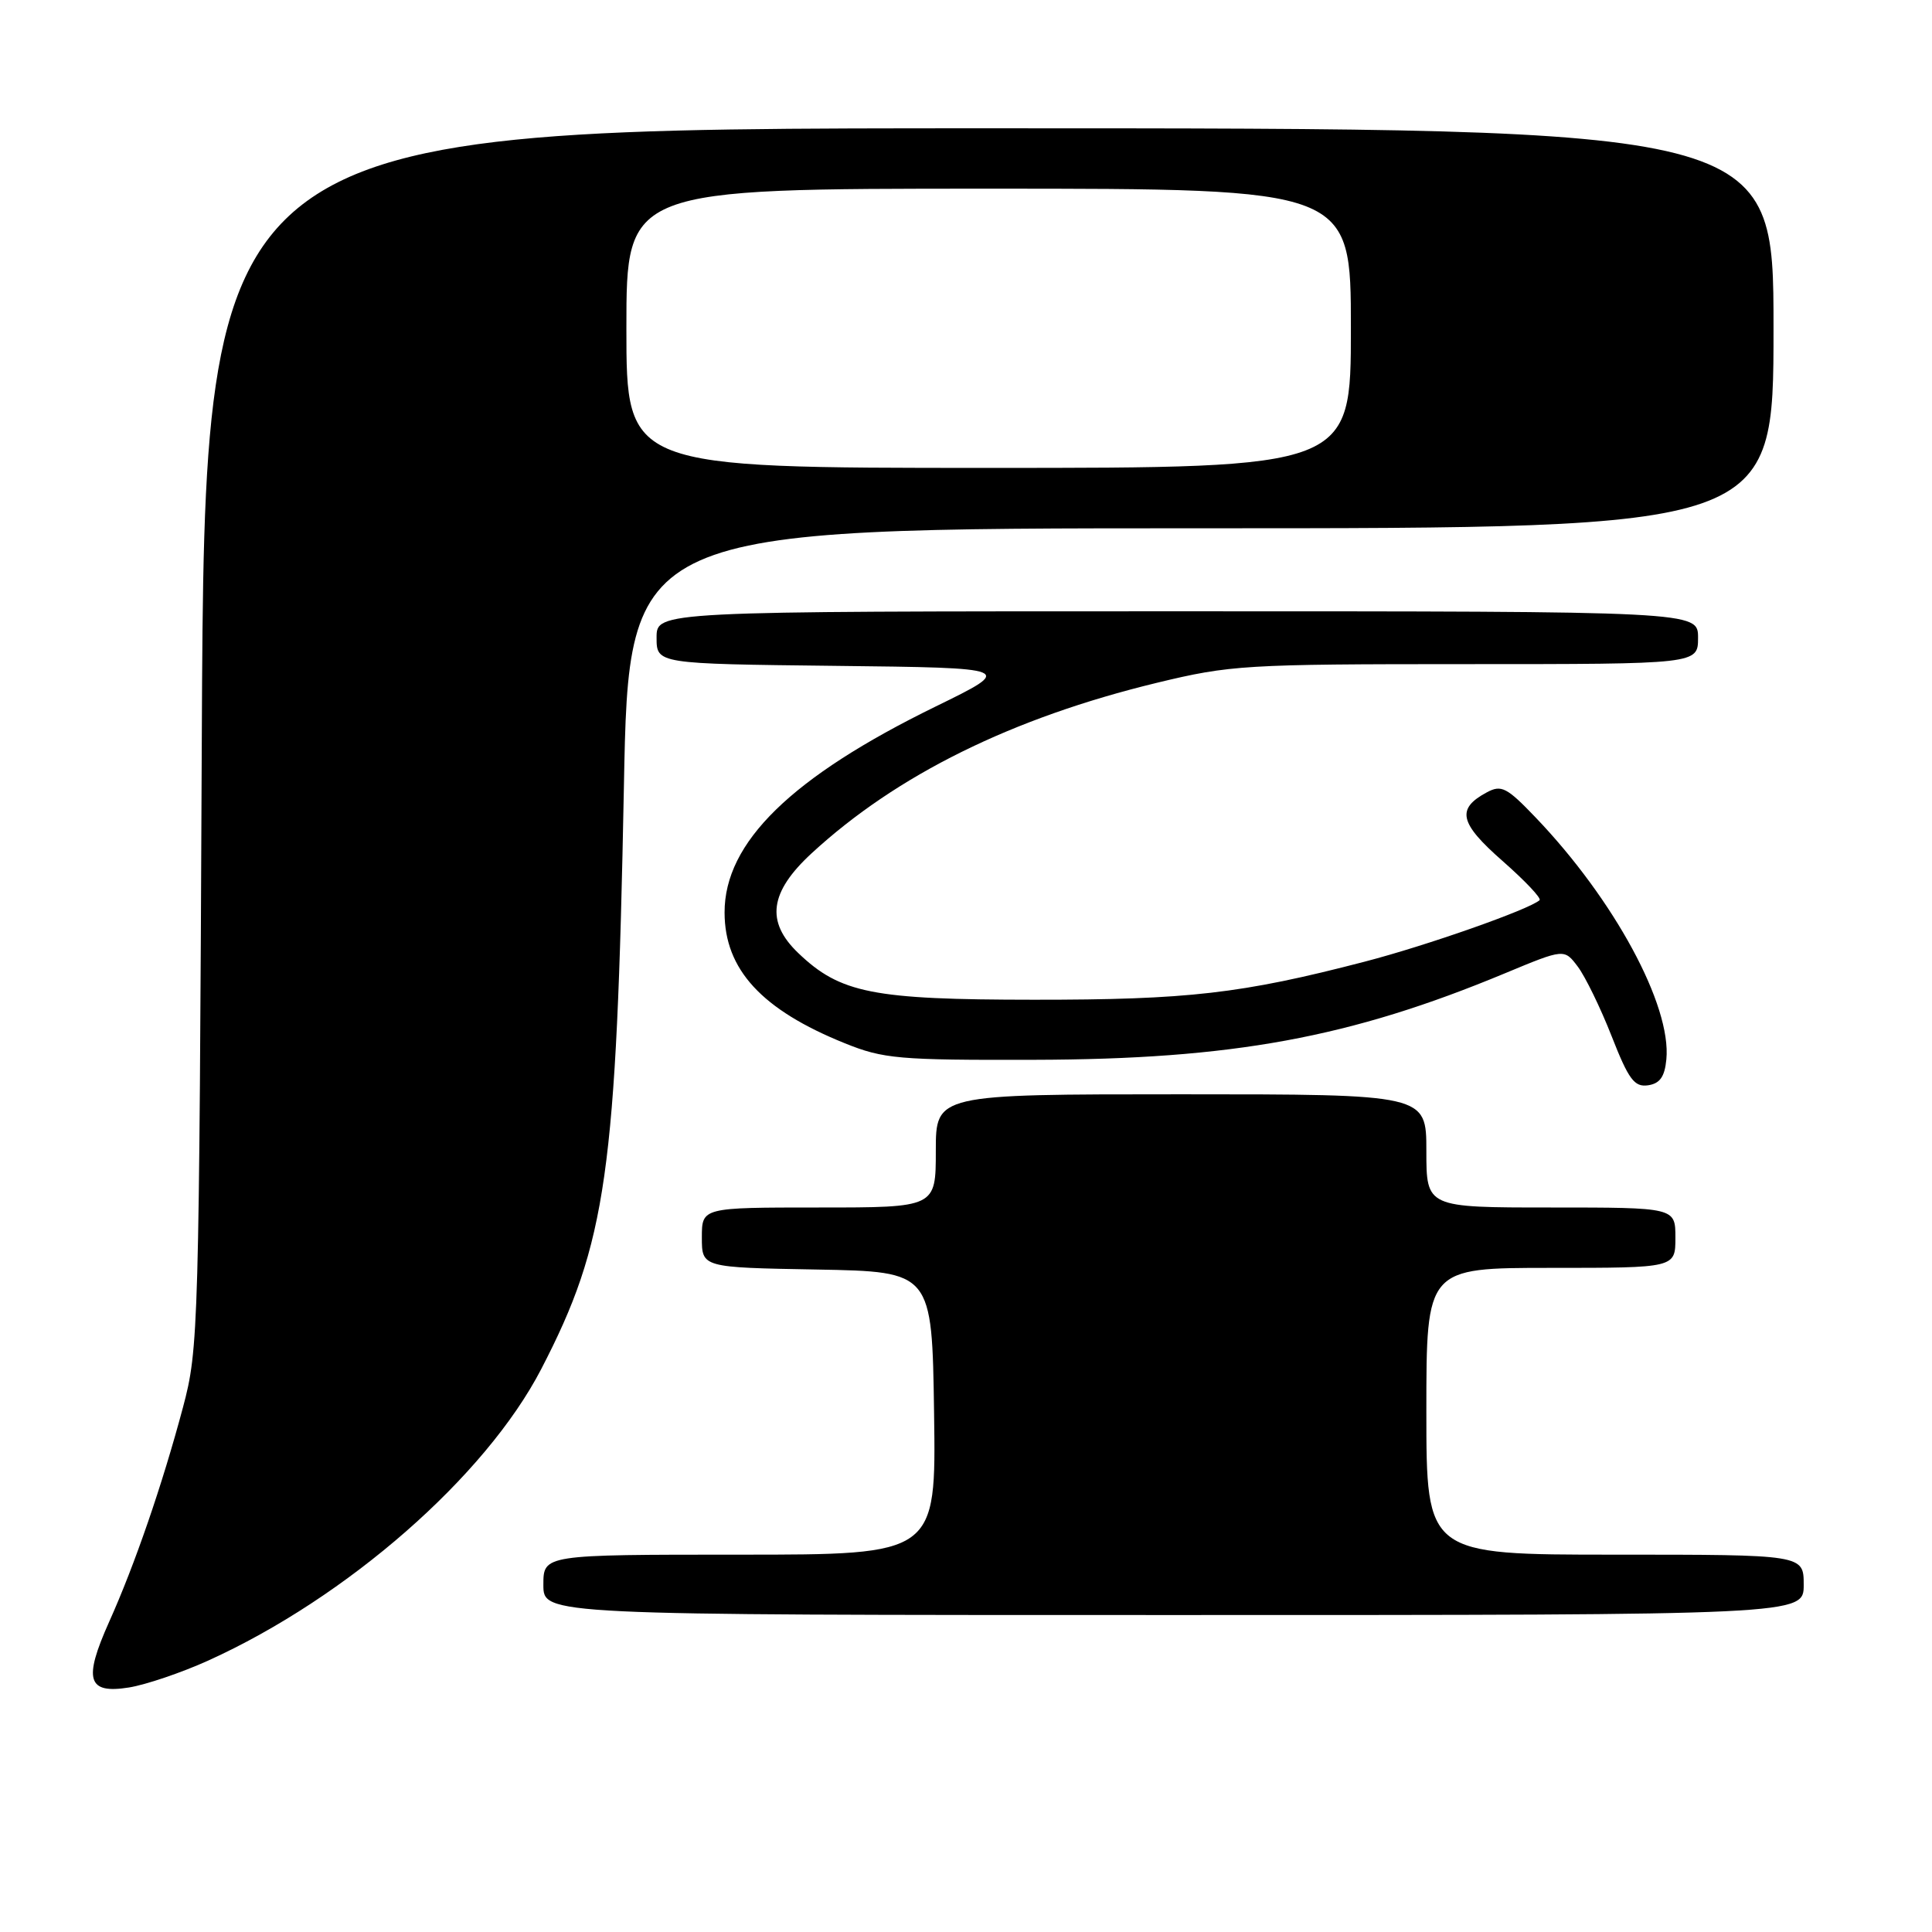 <?xml version="1.0" encoding="UTF-8" standalone="no"?>
<!DOCTYPE svg PUBLIC "-//W3C//DTD SVG 1.1//EN" "http://www.w3.org/Graphics/SVG/1.1/DTD/svg11.dtd" >
<svg xmlns="http://www.w3.org/2000/svg" xmlns:xlink="http://www.w3.org/1999/xlink" version="1.1" viewBox="0 0 256 256">
 <g >
 <path fill="currentColor"
d=" M 27.58 220.04 C 46.00 211.69 64.33 195.64 71.71 181.42 C 80.38 164.69 81.69 155.46 82.67 104.25 C 83.32 70.00 83.32 70.00 159.16 70.00 C 235.00 70.00 235.00 70.00 235.00 43.50 C 235.00 17.00 235.00 17.00 131.06 17.00 C 27.12 17.00 27.12 17.00 26.74 97.75 C 26.38 176.42 26.32 178.71 24.24 186.50 C 21.50 196.76 17.86 207.34 14.45 214.93 C 11.02 222.59 11.59 224.48 17.09 223.60 C 19.32 223.24 24.04 221.64 27.58 220.04 Z  M 239.00 210.00 C 239.00 206.00 239.00 206.00 214.00 206.00 C 189.00 206.00 189.00 206.00 189.00 187.00 C 189.00 168.00 189.00 168.00 205.50 168.00 C 222.00 168.00 222.00 168.00 222.00 164.00 C 222.00 160.00 222.00 160.00 205.50 160.00 C 189.00 160.00 189.00 160.00 189.00 152.50 C 189.00 145.00 189.00 145.00 156.50 145.00 C 124.00 145.00 124.00 145.00 124.00 152.50 C 124.00 160.00 124.00 160.00 108.50 160.00 C 93.00 160.00 93.00 160.00 93.00 163.97 C 93.00 167.95 93.00 167.95 108.25 168.22 C 123.50 168.50 123.50 168.50 123.77 187.25 C 124.04 206.00 124.04 206.00 98.02 206.00 C 72.00 206.00 72.00 206.00 72.00 210.00 C 72.00 214.00 72.00 214.00 155.50 214.00 C 239.00 214.00 239.00 214.00 239.00 210.00 Z  M 220.80 140.38 C 221.50 133.25 213.89 119.18 203.44 108.28 C 199.67 104.34 198.94 103.96 197.03 104.98 C 192.94 107.17 193.36 109.05 199.08 114.07 C 202.06 116.69 204.28 119.03 204.00 119.28 C 202.61 120.52 189.03 125.30 180.81 127.43 C 164.51 131.67 157.40 132.48 137.00 132.47 C 115.63 132.46 111.33 131.61 105.76 126.27 C 101.44 122.13 101.96 118.21 107.55 113.06 C 118.81 102.68 134.12 95.12 153.27 90.48 C 163.02 88.12 164.94 88.00 194.25 88.00 C 225.00 88.00 225.00 88.00 225.00 84.50 C 225.00 81.00 225.00 81.00 156.00 81.00 C 87.00 81.00 87.00 81.00 87.00 84.48 C 87.00 87.96 87.00 87.96 110.72 88.23 C 134.44 88.50 134.44 88.50 123.97 93.62 C 104.86 102.96 95.99 111.62 96.01 120.92 C 96.02 128.46 100.93 133.80 111.95 138.24 C 117.05 140.30 119.07 140.48 137.00 140.43 C 163.32 140.37 178.92 137.50 199.43 128.96 C 207.27 125.70 207.27 125.70 209.07 128.09 C 210.06 129.41 212.08 133.55 213.55 137.30 C 215.80 143.04 216.56 144.06 218.36 143.81 C 219.94 143.58 220.58 142.69 220.80 140.38 Z  M 83.00 43.50 C 83.00 25.00 83.00 25.00 131.00 25.00 C 179.00 25.00 179.00 25.00 179.00 43.50 C 179.00 62.00 179.00 62.00 131.00 62.00 C 83.00 62.00 83.00 62.00 83.00 43.50 Z "/>
</g>
</svg>